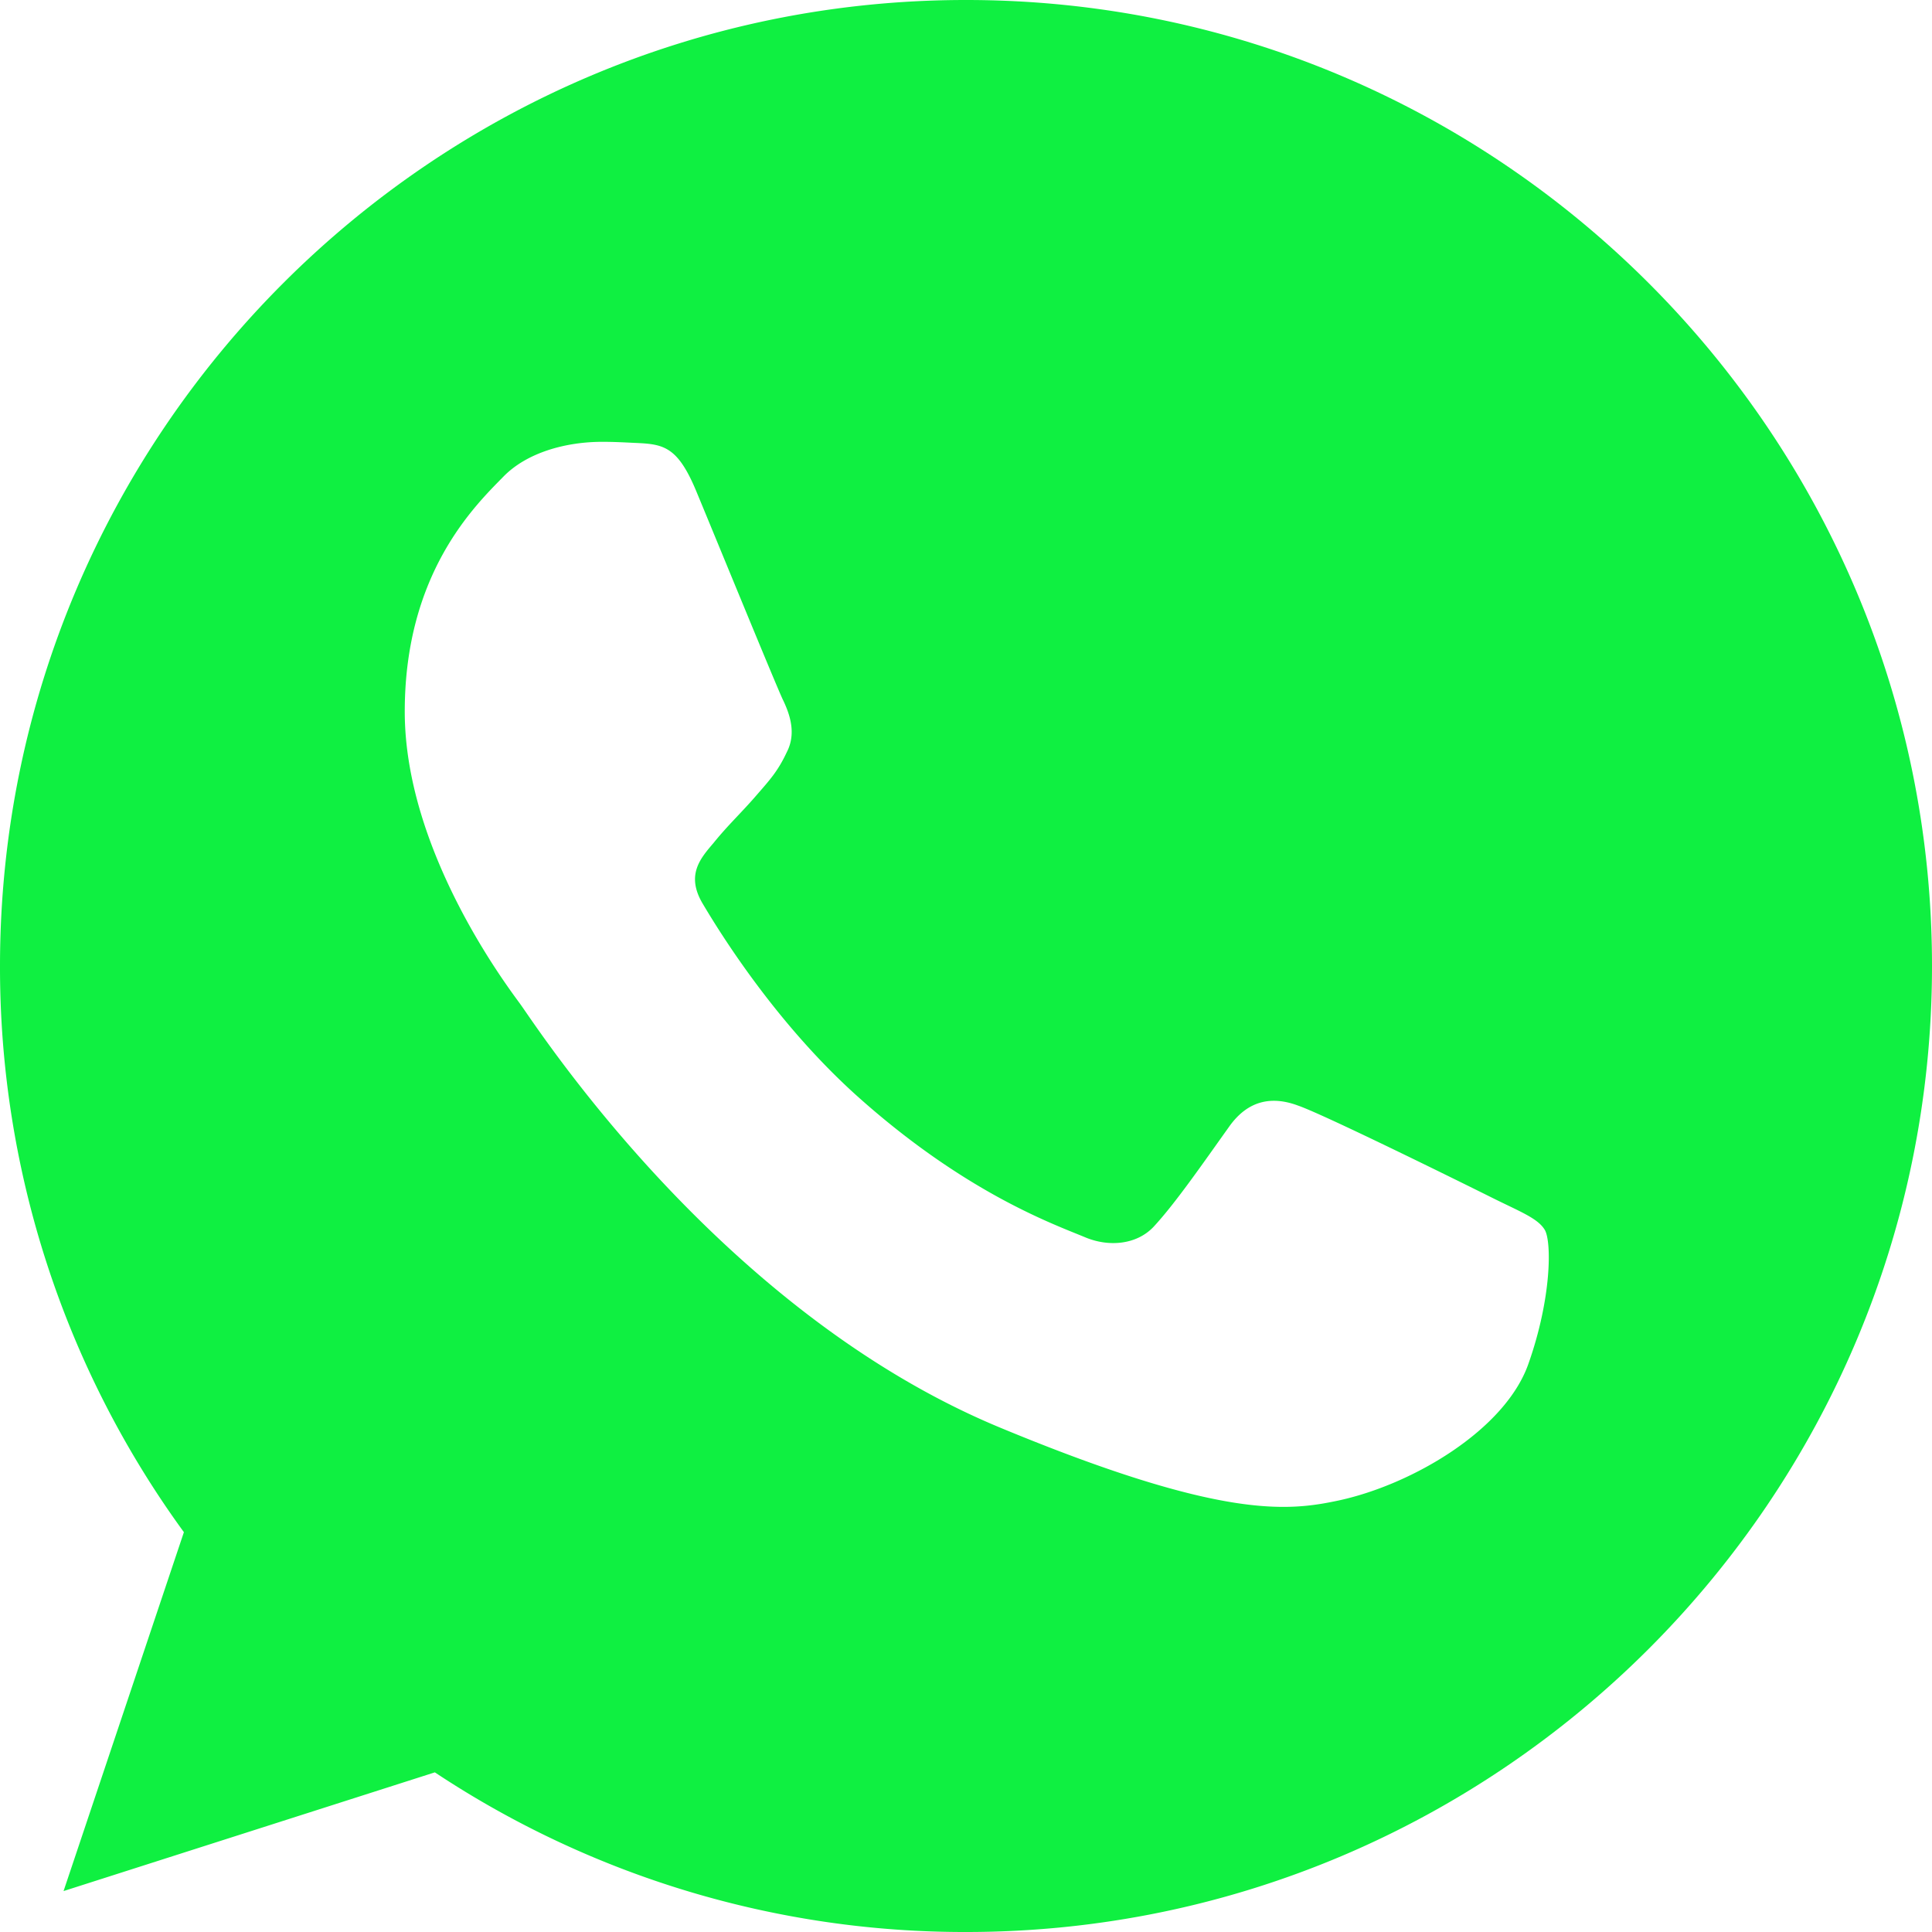 <svg width="38" height="38" fill="none" xmlns="http://www.w3.org/2000/svg"><path d="M19.005 0h-.01C8.52 0 0 8.521 0 19a18.86 18.86 0 003.617 11.136L1.25 37.195l7.303-2.335A18.836 18.836 0 0019.005 38C29.48 38 38 29.476 38 19S29.48 0 19.005 0zM30.06 26.83c-.458 1.295-2.277 2.368-3.728 2.682-.993.211-2.29.38-6.655-1.43-5.584-2.313-9.18-7.987-9.46-8.355-.268-.368-2.256-3.005-2.256-5.731 0-2.727 1.385-4.054 1.943-4.624.458-.468 1.216-.682 1.943-.682.235 0 .446.012.636.021.558.024.838.057 1.207.939.458 1.104 1.574 3.83 1.707 4.11.136.281.27.661.08 1.03-.177.38-.334.548-.614.87-.28.324-.546.57-.827.918-.256.301-.546.624-.223 1.182.323.546 1.44 2.368 3.083 3.831 2.12 1.888 3.84 2.491 4.455 2.748.459.19 1.005.145 1.34-.211.425-.459.95-1.219 1.484-1.967.38-.537.86-.603 1.363-.413.513.178 3.228 1.52 3.786 1.798.558.28.926.413 1.062.648.133.235.133 1.34-.326 2.636z" fill="#0FF041"/></svg>